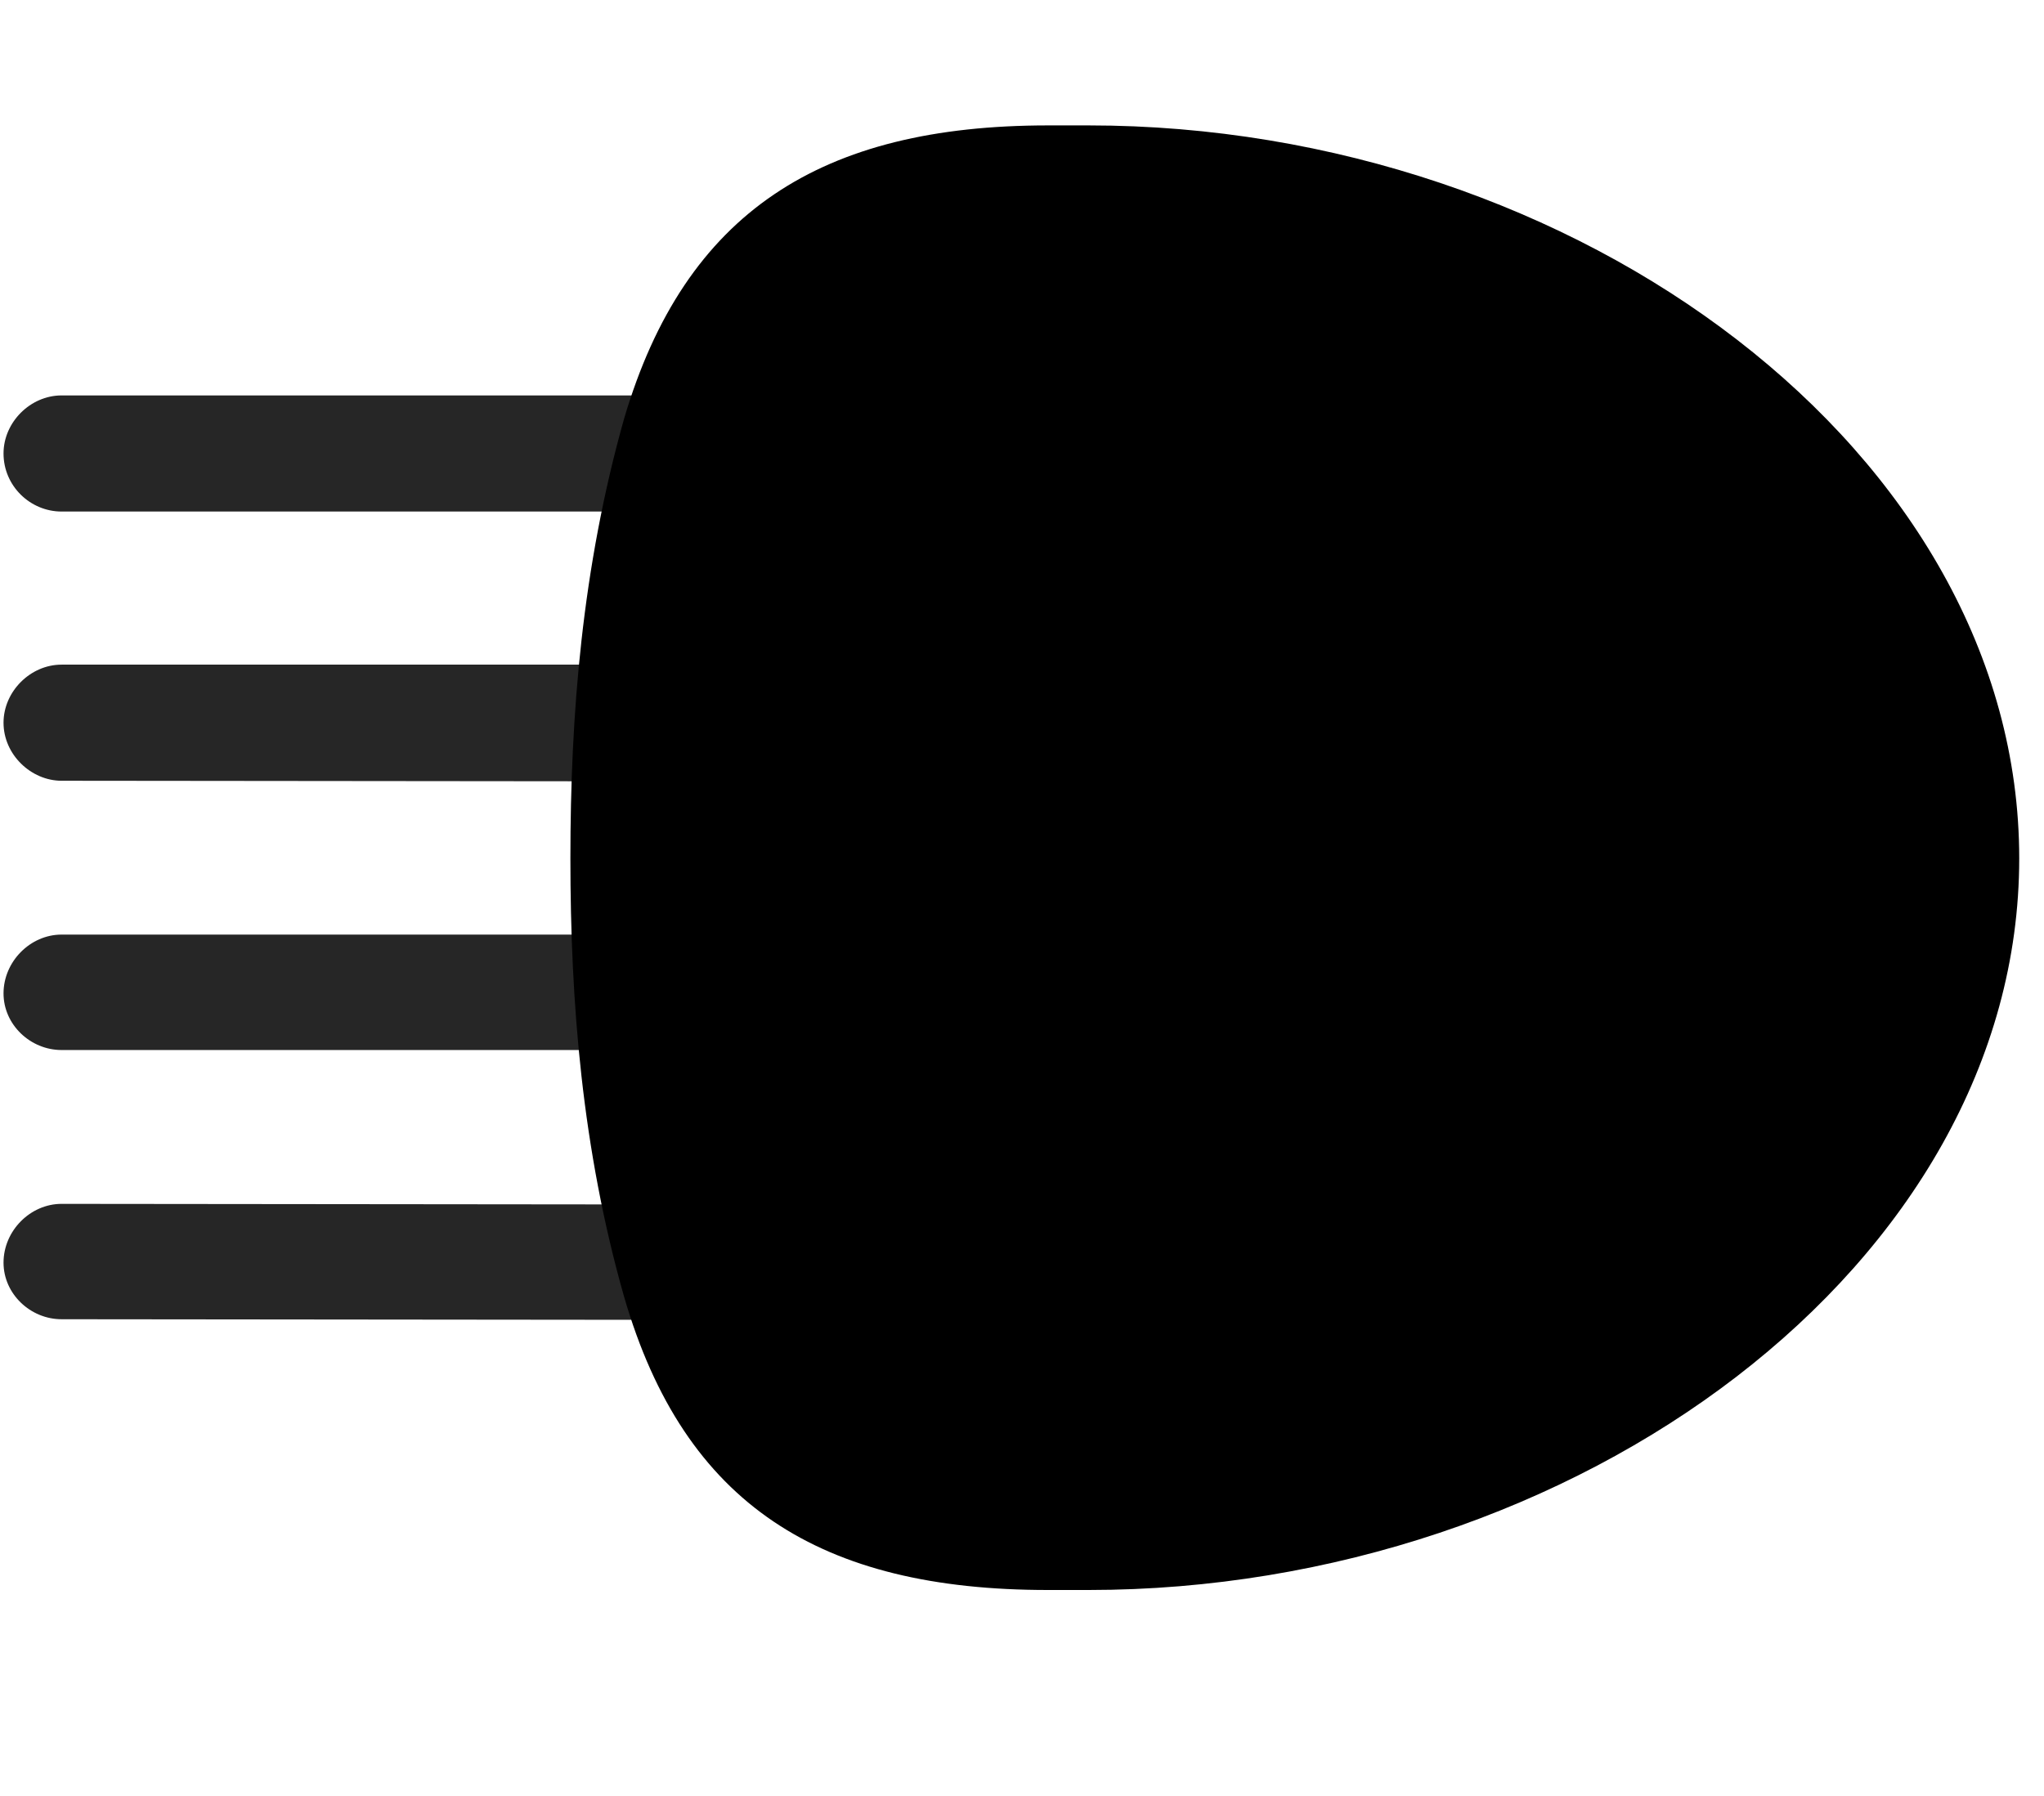 <svg width="33" height="29" viewBox="0 0 33 29" fill="currentColor" xmlns="http://www.w3.org/2000/svg">
<g clip-path="url(#clip0_2207_35851)">
<path d="M0.057 7.322C0.057 7.849 0.49 8.26 0.994 8.26H12.877C12.877 7.345 12.877 6.865 12.877 6.385H0.994C0.49 6.385 0.057 6.818 0.057 7.322ZM0.057 11.67C0.057 12.185 0.502 12.607 0.994 12.607L12.877 12.619C12.877 11.974 12.877 11.353 12.877 10.732H0.994C0.49 10.732 0.057 11.166 0.057 11.67ZM0.057 16.041C0.057 16.545 0.49 16.955 0.994 16.955H12.877C12.877 16.345 12.877 15.724 12.877 15.091H0.994C0.49 15.091 0.057 15.525 0.057 16.041ZM0.057 20.388C0.057 20.892 0.49 21.302 0.994 21.302L12.877 21.314C12.877 20.869 12.877 19.99 12.877 19.451L0.994 19.439C0.49 19.439 0.057 19.873 0.057 20.388Z" fill="currentColor" fill-opacity="0.85"/>
<path d="M9.209 13.861C9.209 16.181 9.396 18.549 10.076 20.939C11.049 24.302 13.252 25.674 16.92 25.674H17.576C25.439 25.674 32.6 20.424 32.6 13.861C32.6 7.31 25.463 2.025 17.576 2.025H16.92C13.264 2.025 11.06 3.42 10.076 6.76C9.396 9.174 9.209 11.541 9.209 13.861Z" fill="currentColor"/>
<path d="M11.307 13.861C11.307 16.064 11.482 18.197 12.092 20.365C12.783 22.732 14.119 23.576 16.92 23.576H17.576C24.42 23.576 30.502 19.111 30.502 13.861C30.502 8.611 24.42 4.123 17.576 4.123H16.92C14.131 4.123 12.795 4.978 12.092 7.345C11.482 9.525 11.307 11.658 11.307 13.861ZM13.193 13.861C13.193 11.4 13.381 9.619 13.885 7.873C14.295 6.502 15.139 5.986 16.92 5.986H17.576C23.342 5.986 28.627 9.677 28.627 13.861C28.627 18.033 23.342 21.713 17.576 21.713H16.92C15.104 21.713 14.295 21.209 13.885 19.849C13.381 18.091 13.193 16.322 13.193 13.861Z" fill="currentColor" fill-opacity="0.85"/>
<path d="M16.475 18.256C16.861 18.256 17.131 18.068 17.295 17.576L18.068 15.338H21.83L22.592 17.576C22.756 18.068 23.026 18.256 23.412 18.256C23.881 18.256 24.197 17.963 24.197 17.517C24.197 17.353 24.162 17.201 24.092 16.966L21.127 9.01C20.928 8.459 20.506 8.177 19.932 8.177C19.358 8.177 18.971 8.459 18.76 9.01L15.807 16.966C15.725 17.201 15.69 17.353 15.69 17.517C15.69 17.963 15.994 18.256 16.475 18.256ZM18.49 14.06L19.896 9.994H20.002L21.396 14.06H18.49Z" fill="currentColor" fill-opacity="0.85"/>
</g>
<defs>
<clipPath id="clip0_2207_35851">
<rect width="32.543" height="23.684" fill="currentColor" transform="translate(0.057 2.025)"/>
</clipPath>
</defs>
</svg>
